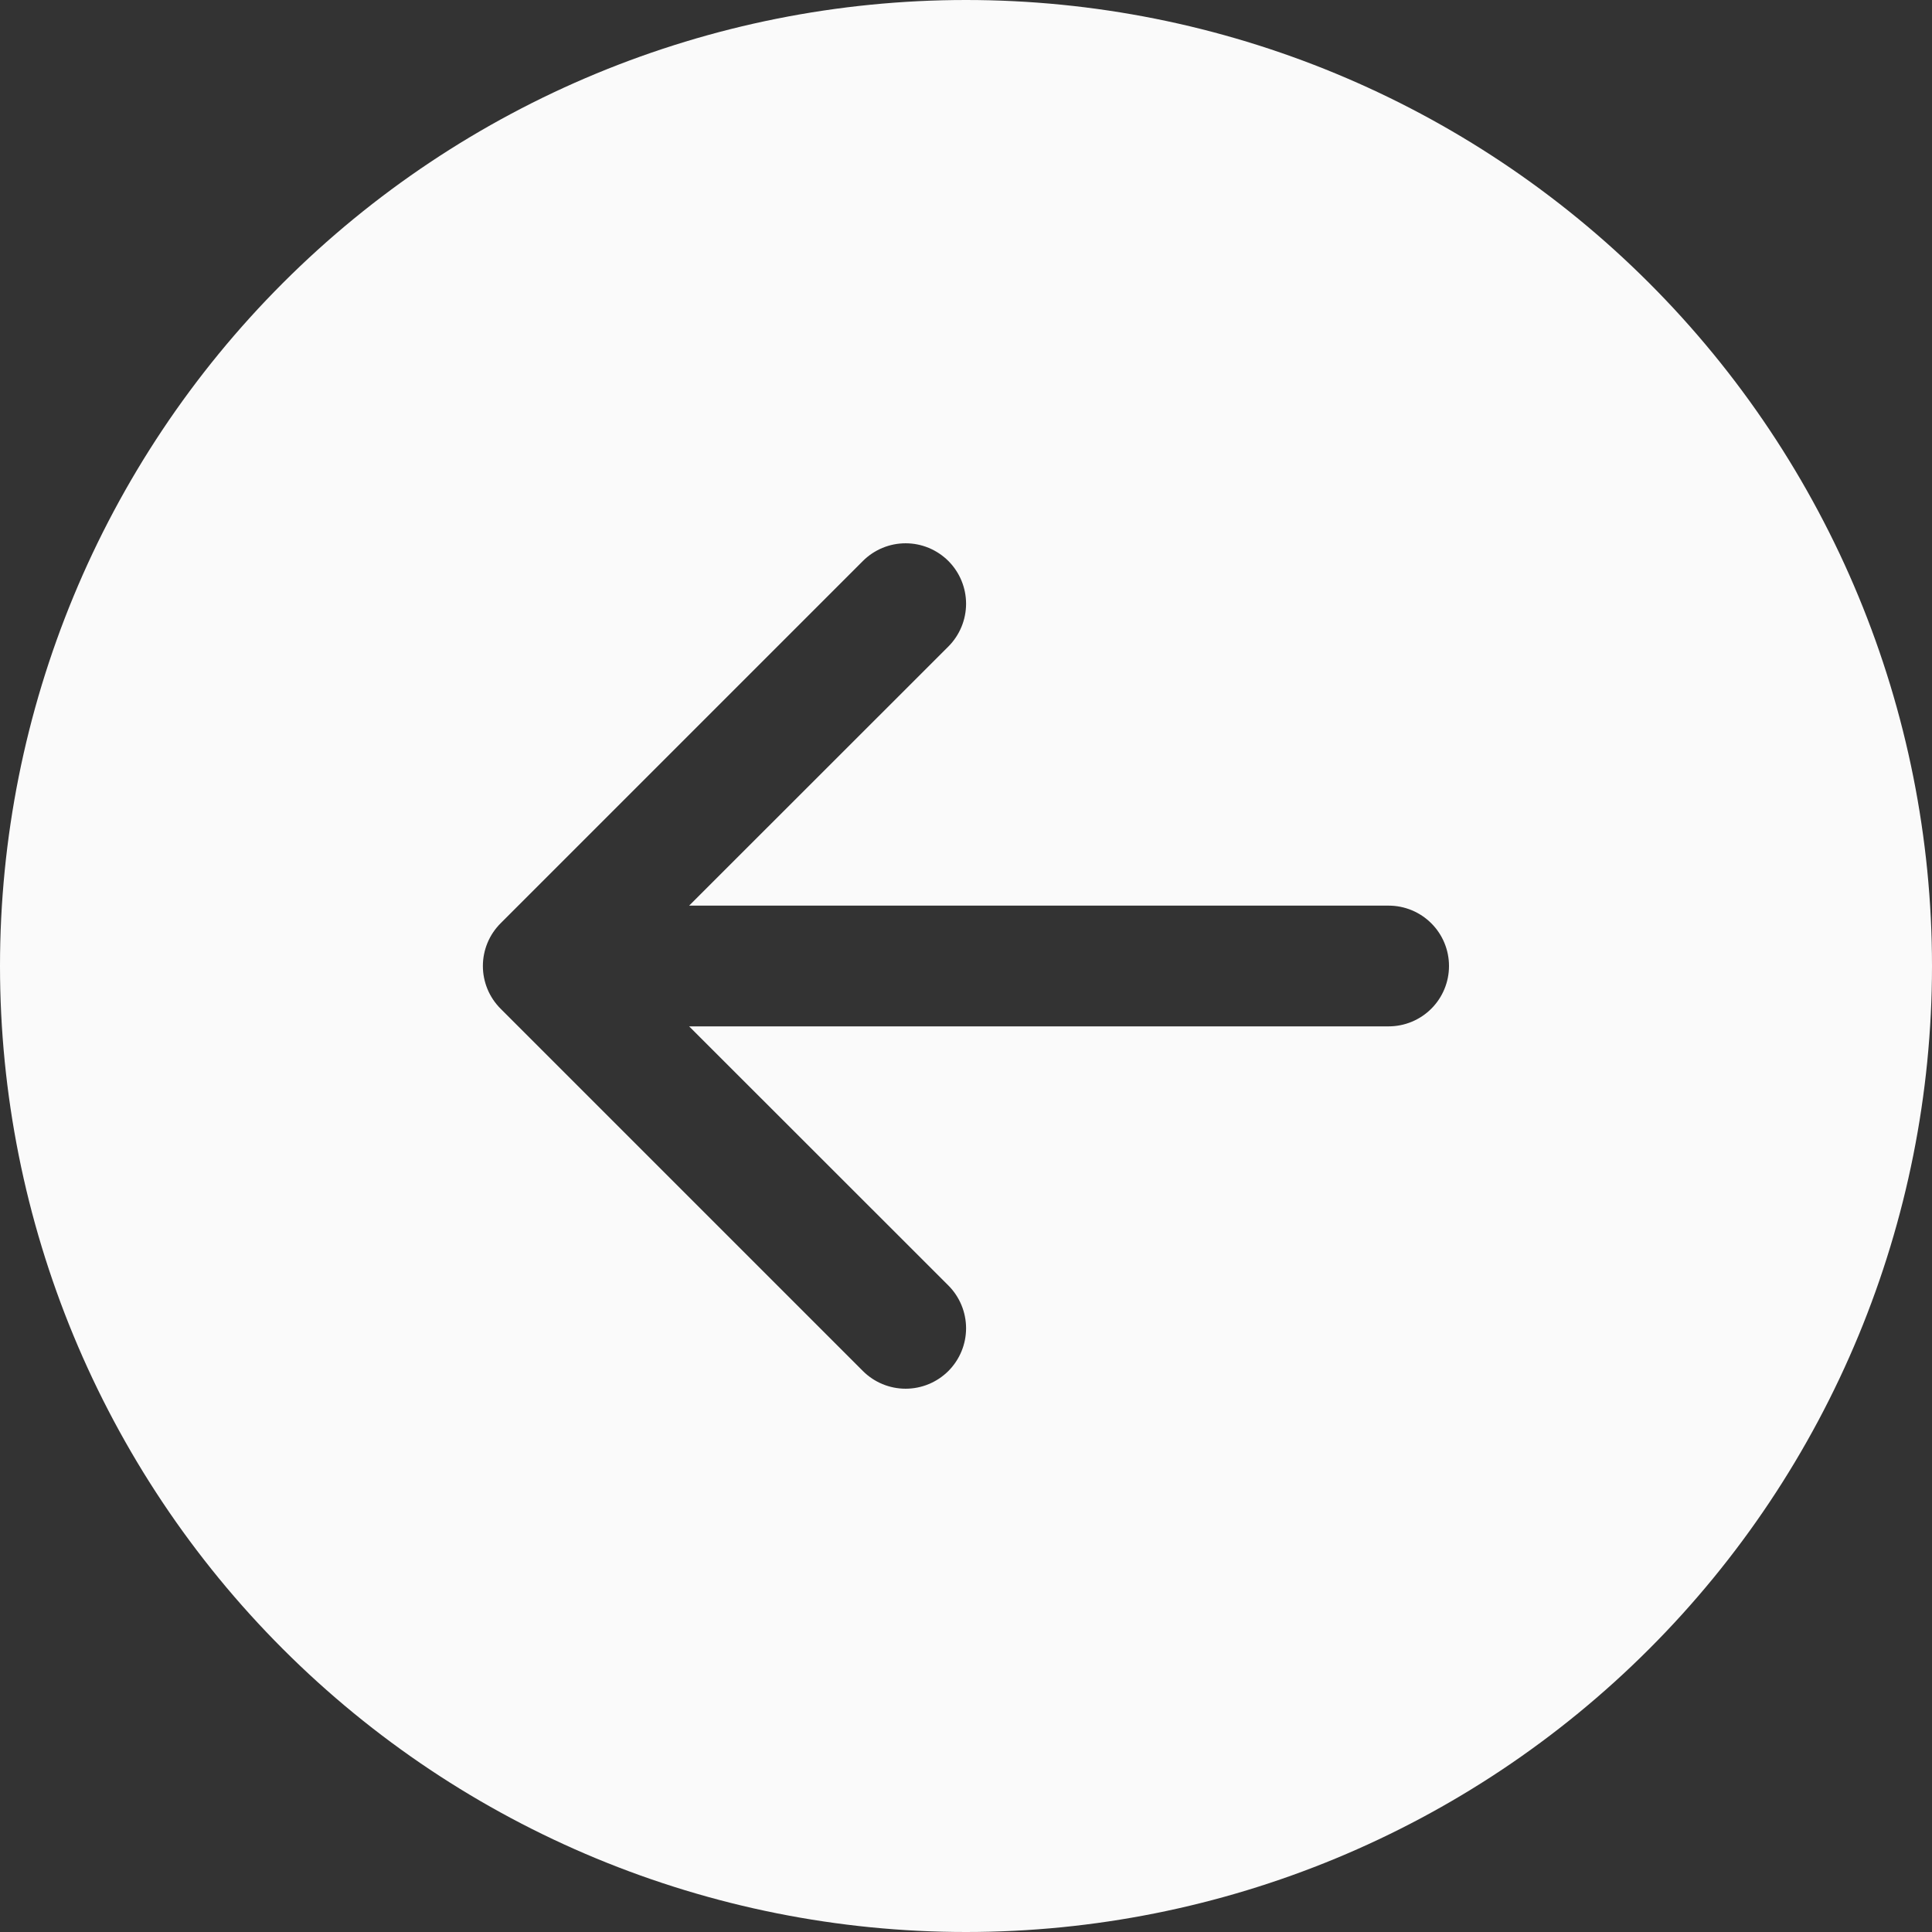 <svg width="49" height="49" viewBox="0 0 49 49" fill="none" xmlns="http://www.w3.org/2000/svg">
<rect x="0" y="0" width="49" height="49" fill="#333333" stroke="none"/>
<path d="M24.5 49C18.002 49 11.771 46.419 7.176 41.824C2.581 37.23 -1.35496e-06 30.998 -1.07093e-06 24.5C-7.86901e-07 18.002 2.581 11.771 7.176 7.176C11.771 2.581 18.002 -1.35496e-06 24.5 -1.07093e-06C30.998 -7.86901e-07 37.23 2.581 41.824 7.176C46.419 11.771 49 18.002 49 24.5C49 30.998 46.419 37.23 41.824 41.824C37.23 46.419 30.998 49 24.5 49ZM35.219 26.031C35.625 26.031 36.014 25.87 36.301 25.583C36.589 25.296 36.75 24.906 36.75 24.5C36.75 24.094 36.589 23.704 36.301 23.417C36.014 23.13 35.625 22.969 35.219 22.969L17.478 22.969L24.053 16.397C24.34 16.109 24.502 15.719 24.502 15.312C24.502 14.906 24.34 14.516 24.053 14.228C23.765 13.941 23.375 13.779 22.969 13.779C22.562 13.779 22.172 13.941 21.885 14.228L12.697 23.416C12.555 23.558 12.441 23.727 12.364 23.913C12.287 24.099 12.247 24.299 12.247 24.5C12.247 24.701 12.287 24.901 12.364 25.087C12.441 25.273 12.555 25.442 12.697 25.584L21.885 34.772C22.172 35.059 22.562 35.221 22.969 35.221C23.375 35.221 23.765 35.059 24.053 34.772C24.34 34.484 24.502 34.094 24.502 33.688C24.502 33.281 24.34 32.891 24.053 32.603L17.478 26.031L35.219 26.031Z" fill="#FAFAFA"/>
</svg>
